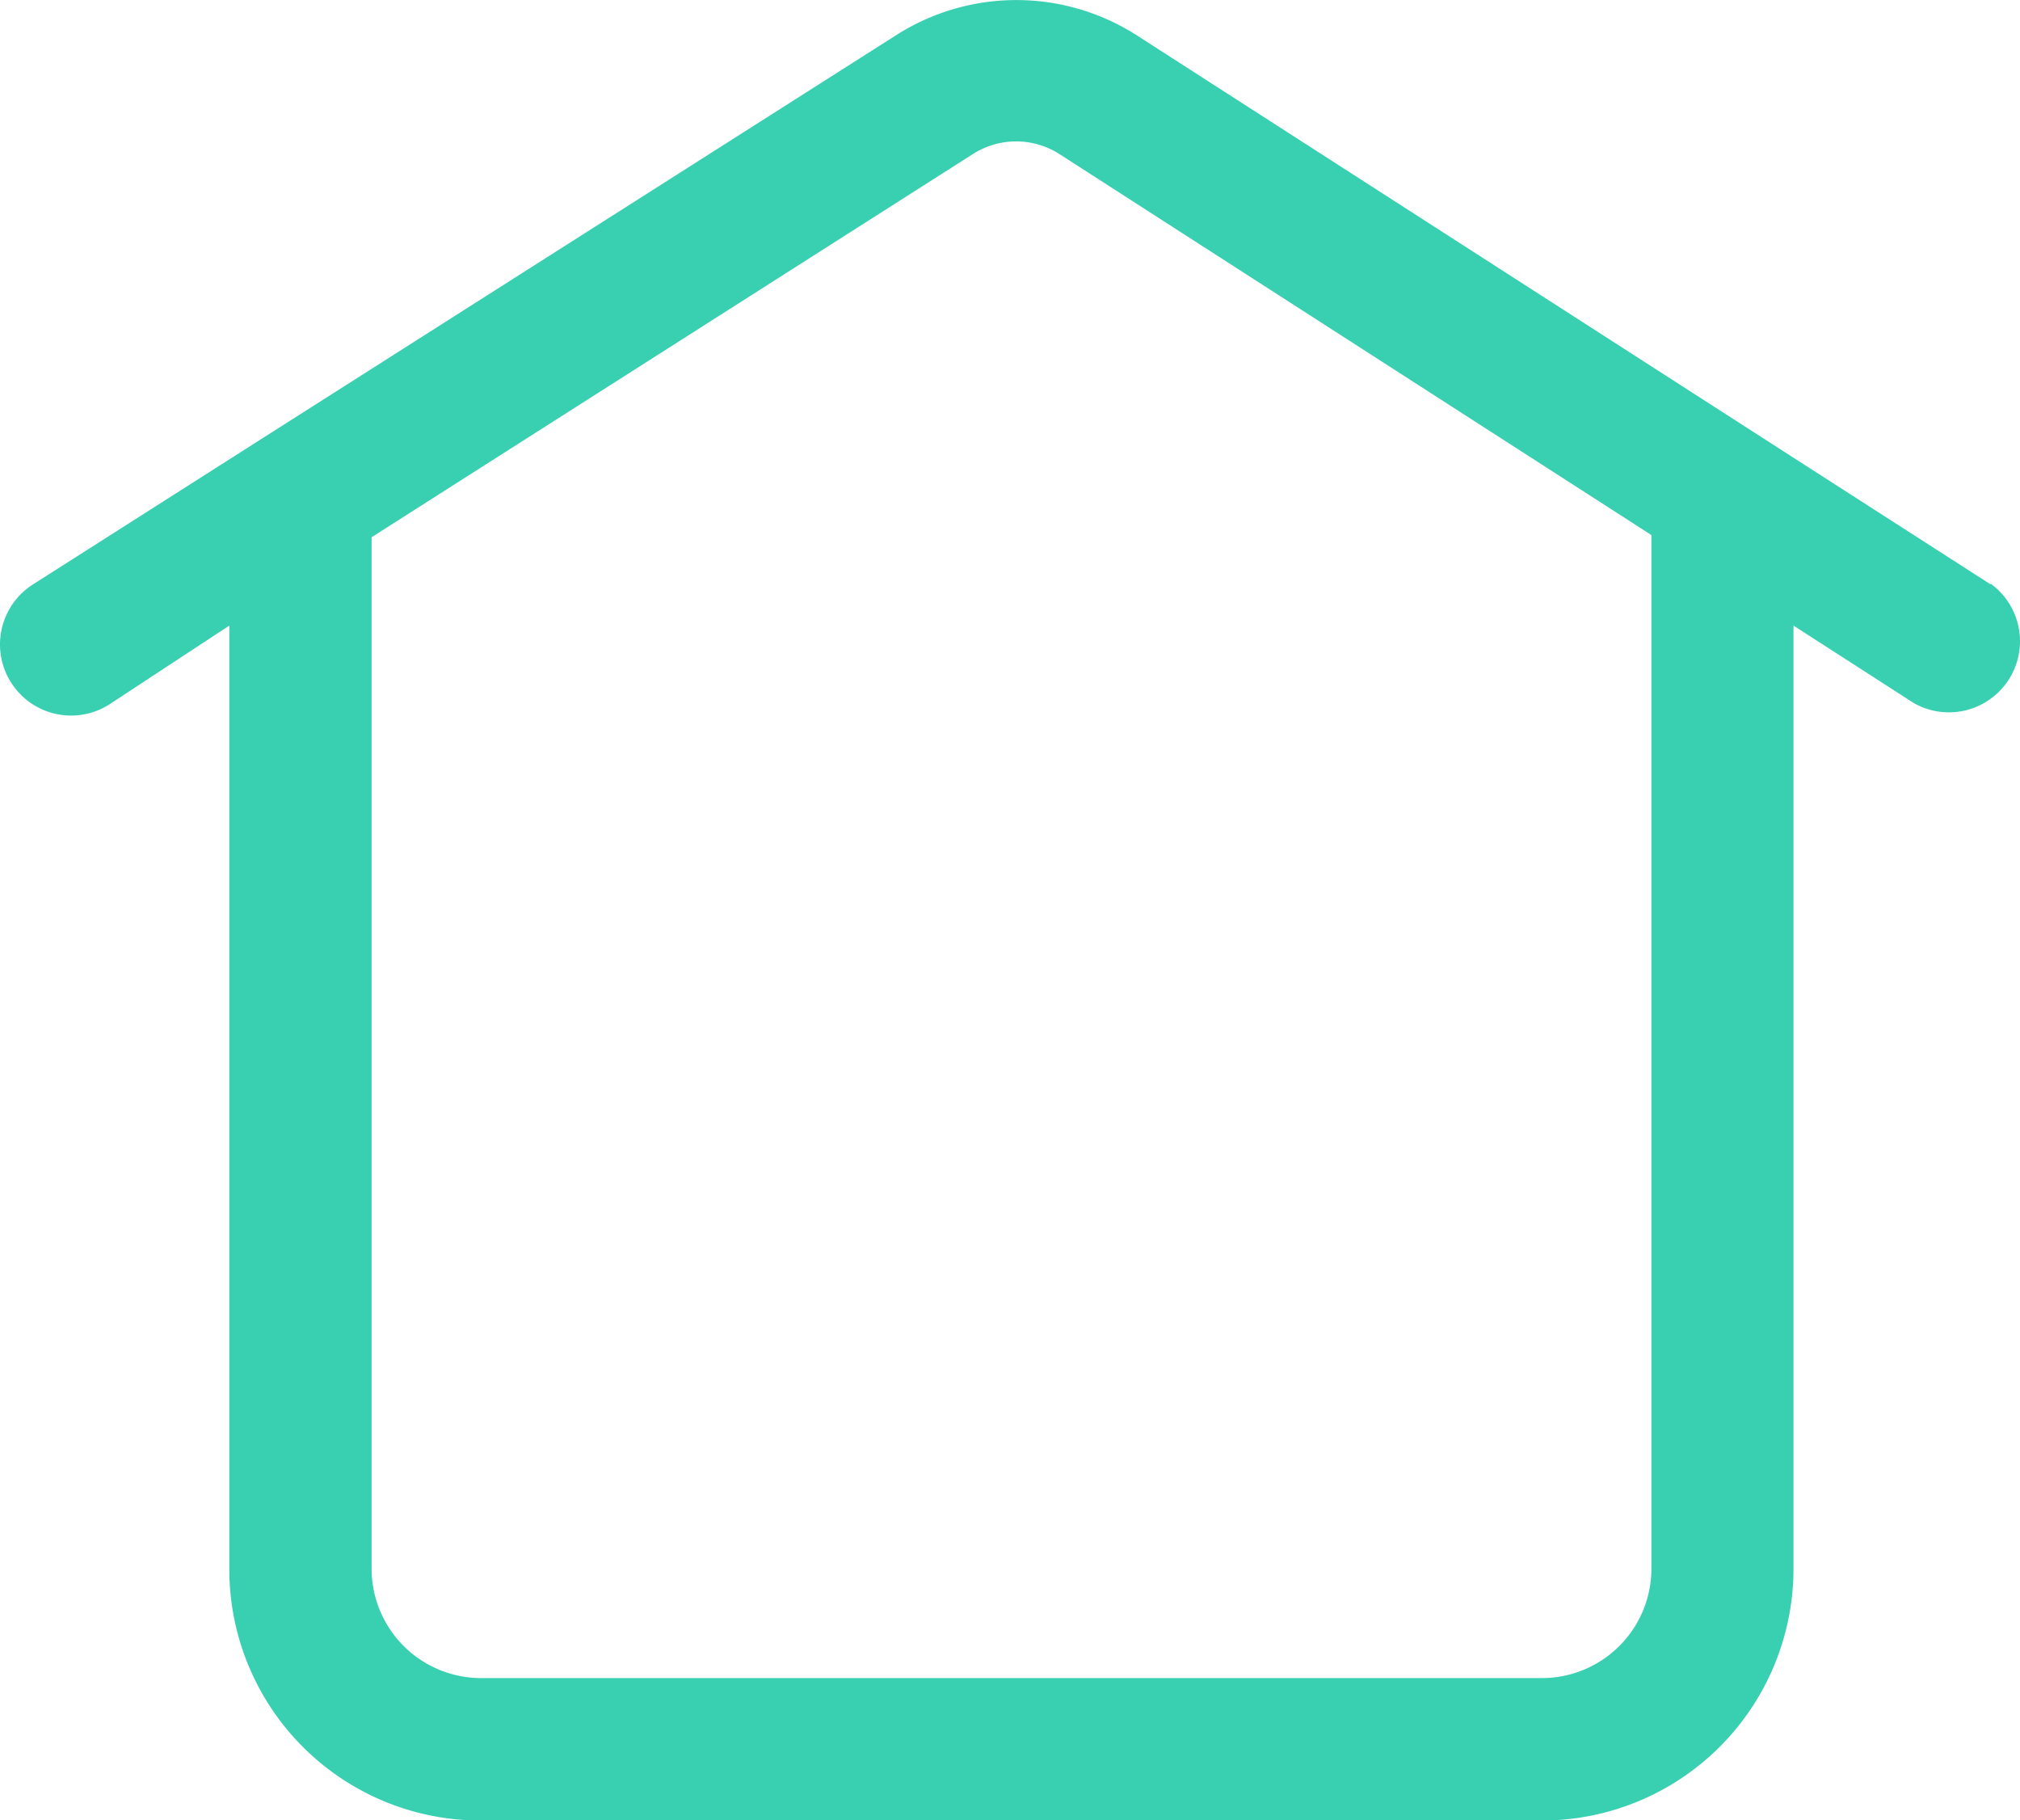<svg xmlns="http://www.w3.org/2000/svg" width="28.947" height="26.08" viewBox="0 0 28.947 26.08">
  <g id="noun_Home_3591645" transform="translate(-1.775 -3.203)">
    <g id="Layer_2" data-name="Layer 2" transform="translate(1.775 3.203)">
      <path id="Tracé_2" data-name="Tracé 2" d="M30.3,11.575,27.476,9.761h0L18.051,3.7a3.2,3.2,0,0,0-3.423,0L5.53,9.486h0L2.249,11.575a1.019,1.019,0,0,0-.316,1.406h0a1.019,1.019,0,0,0,1.406.316l1.722-1.131v13.52a3.6,3.6,0,0,0,3.6,3.6H23.869a3.607,3.607,0,0,0,3.607-3.6V12.166L29.2,13.276a1.019,1.019,0,0,0,1.1-1.712Zm-4.86,14.111a1.569,1.569,0,0,1-1.569,1.559H8.657A1.569,1.569,0,0,1,7.1,25.686V10.9l8.62-5.492a1.151,1.151,0,0,1,1.233,0l8.487,5.461Z" transform="translate(-1.775 -3.203)" fill="#39d0b2"/>
    </g>
  </g>
</svg>
